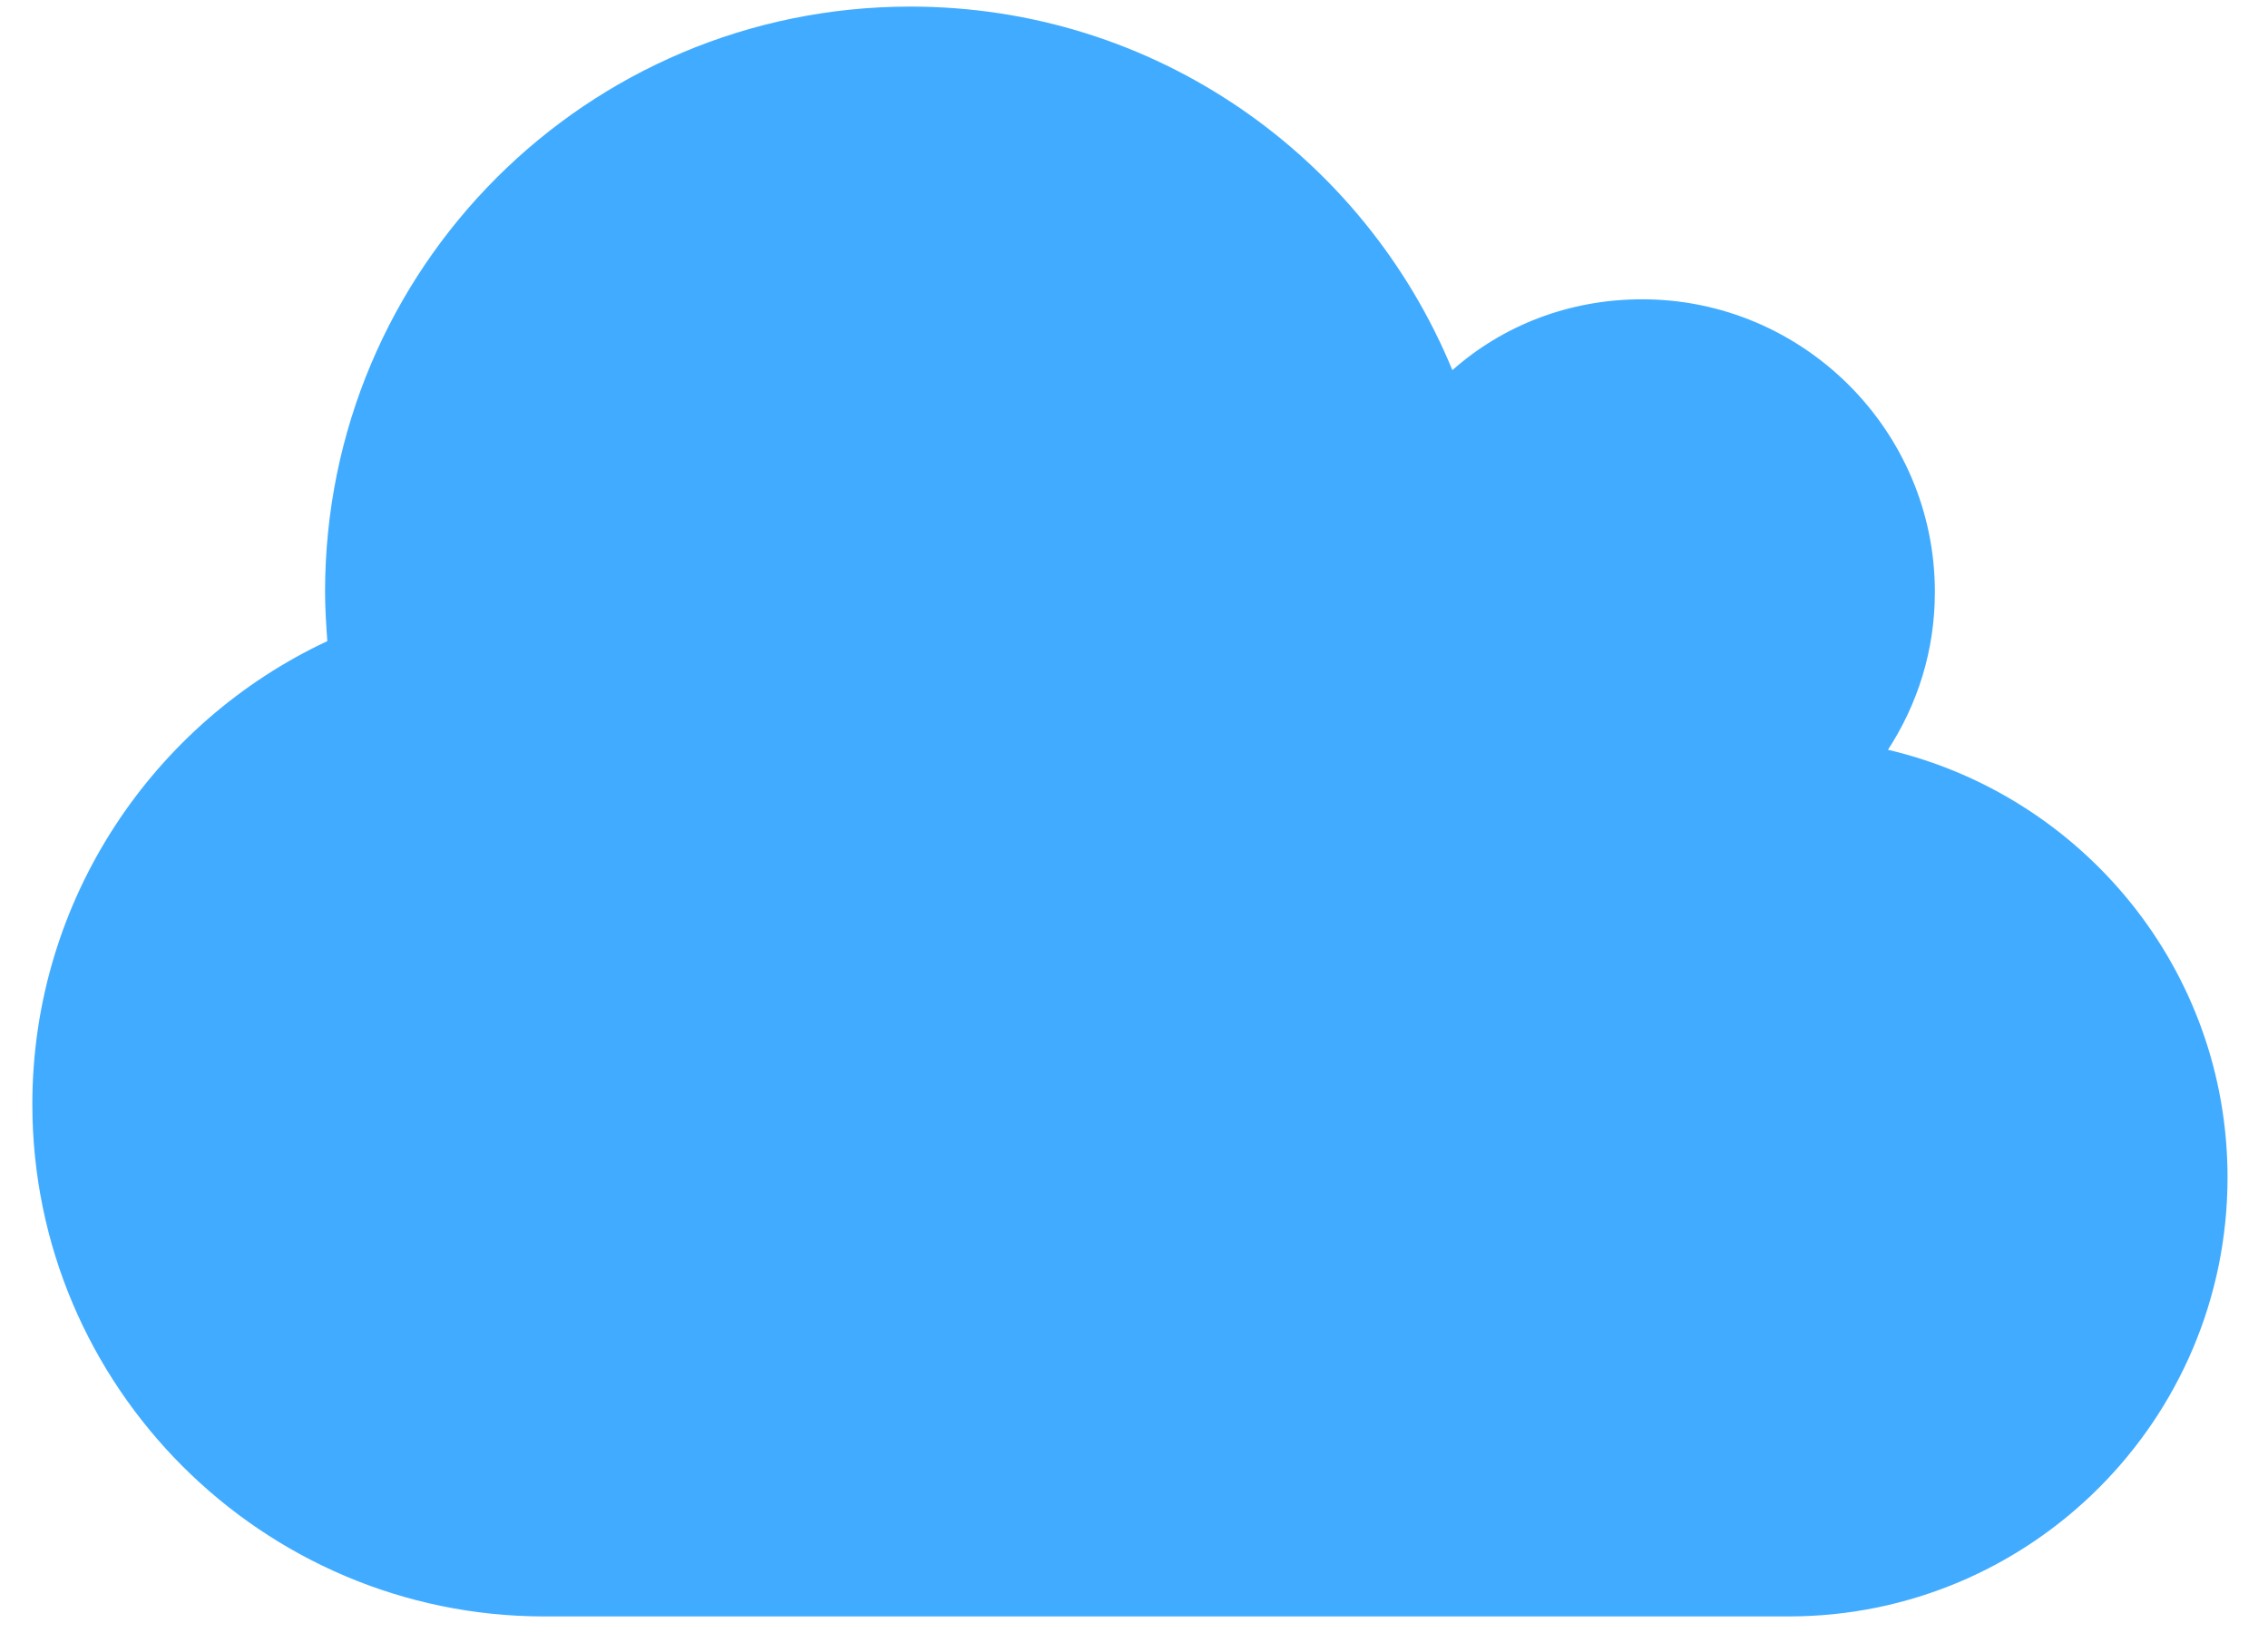 <svg width="50" height="36" viewBox="0 0 50 36" fill="none" xmlns="http://www.w3.org/2000/svg">
<path d="M49.108 25.956C49.108 21.368 45.907 17.537 41.622 16.529C42.278 15.521 42.656 14.336 42.656 13.05C42.656 9.496 39.757 6.598 36.203 6.598C34.59 6.598 33.128 7.177 32.019 8.16C30.078 3.447 25.465 0.145 20.071 0.145C12.938 0.145 7.166 5.917 7.166 13.05C7.166 13.403 7.191 13.781 7.216 14.134C3.385 15.924 0.713 19.831 0.713 24.343C0.713 30.569 5.779 35.635 12.005 35.635H39.429C44.773 35.635 49.108 31.3 49.108 25.956Z" fill="#41ACFF"/>
</svg>
